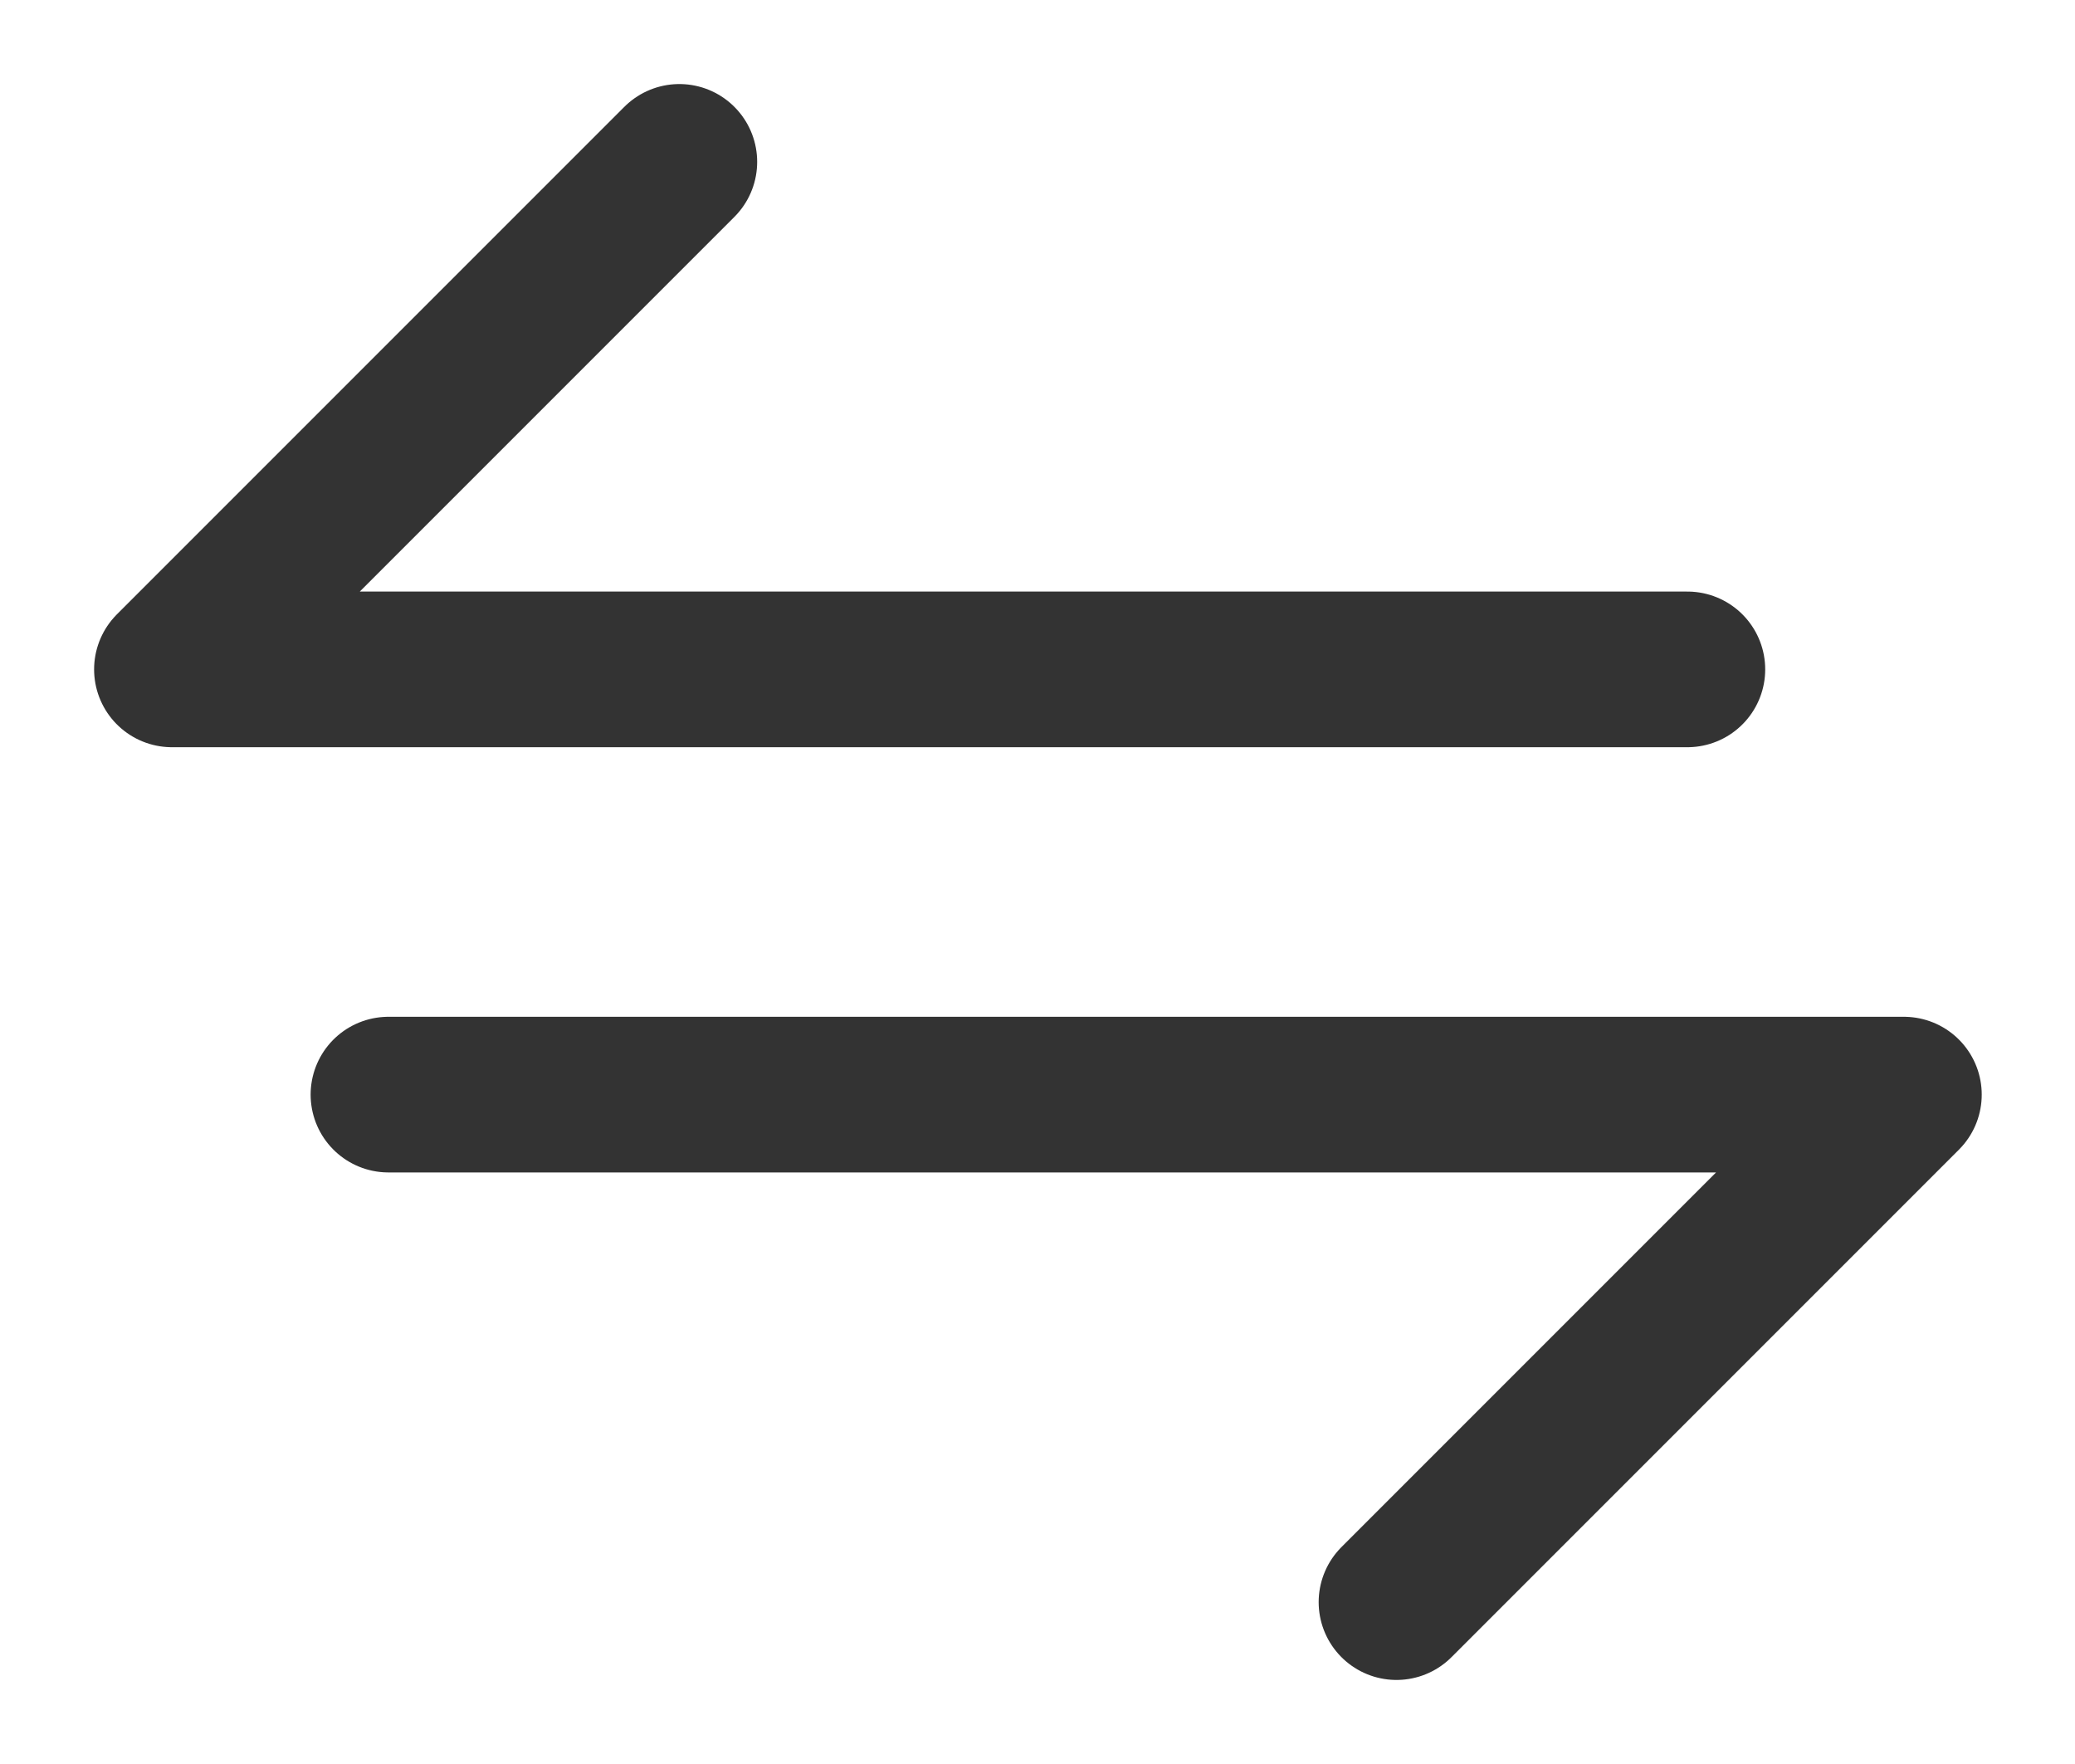 <svg width="20" height="17" viewBox="0 0 20 17" fill="none" xmlns="http://www.w3.org/2000/svg">
<path d="M6.548 1.56L1.657 6.451H16.264" stroke="#333333" stroke-width="1.5" stroke-linecap="round" stroke-linejoin="round"/>
<path d="M13.46 15.44L18.351 10.549L3.744 10.549" stroke="#333333" stroke-width="1.5" stroke-linecap="round" stroke-linejoin="round"/>
</svg>
